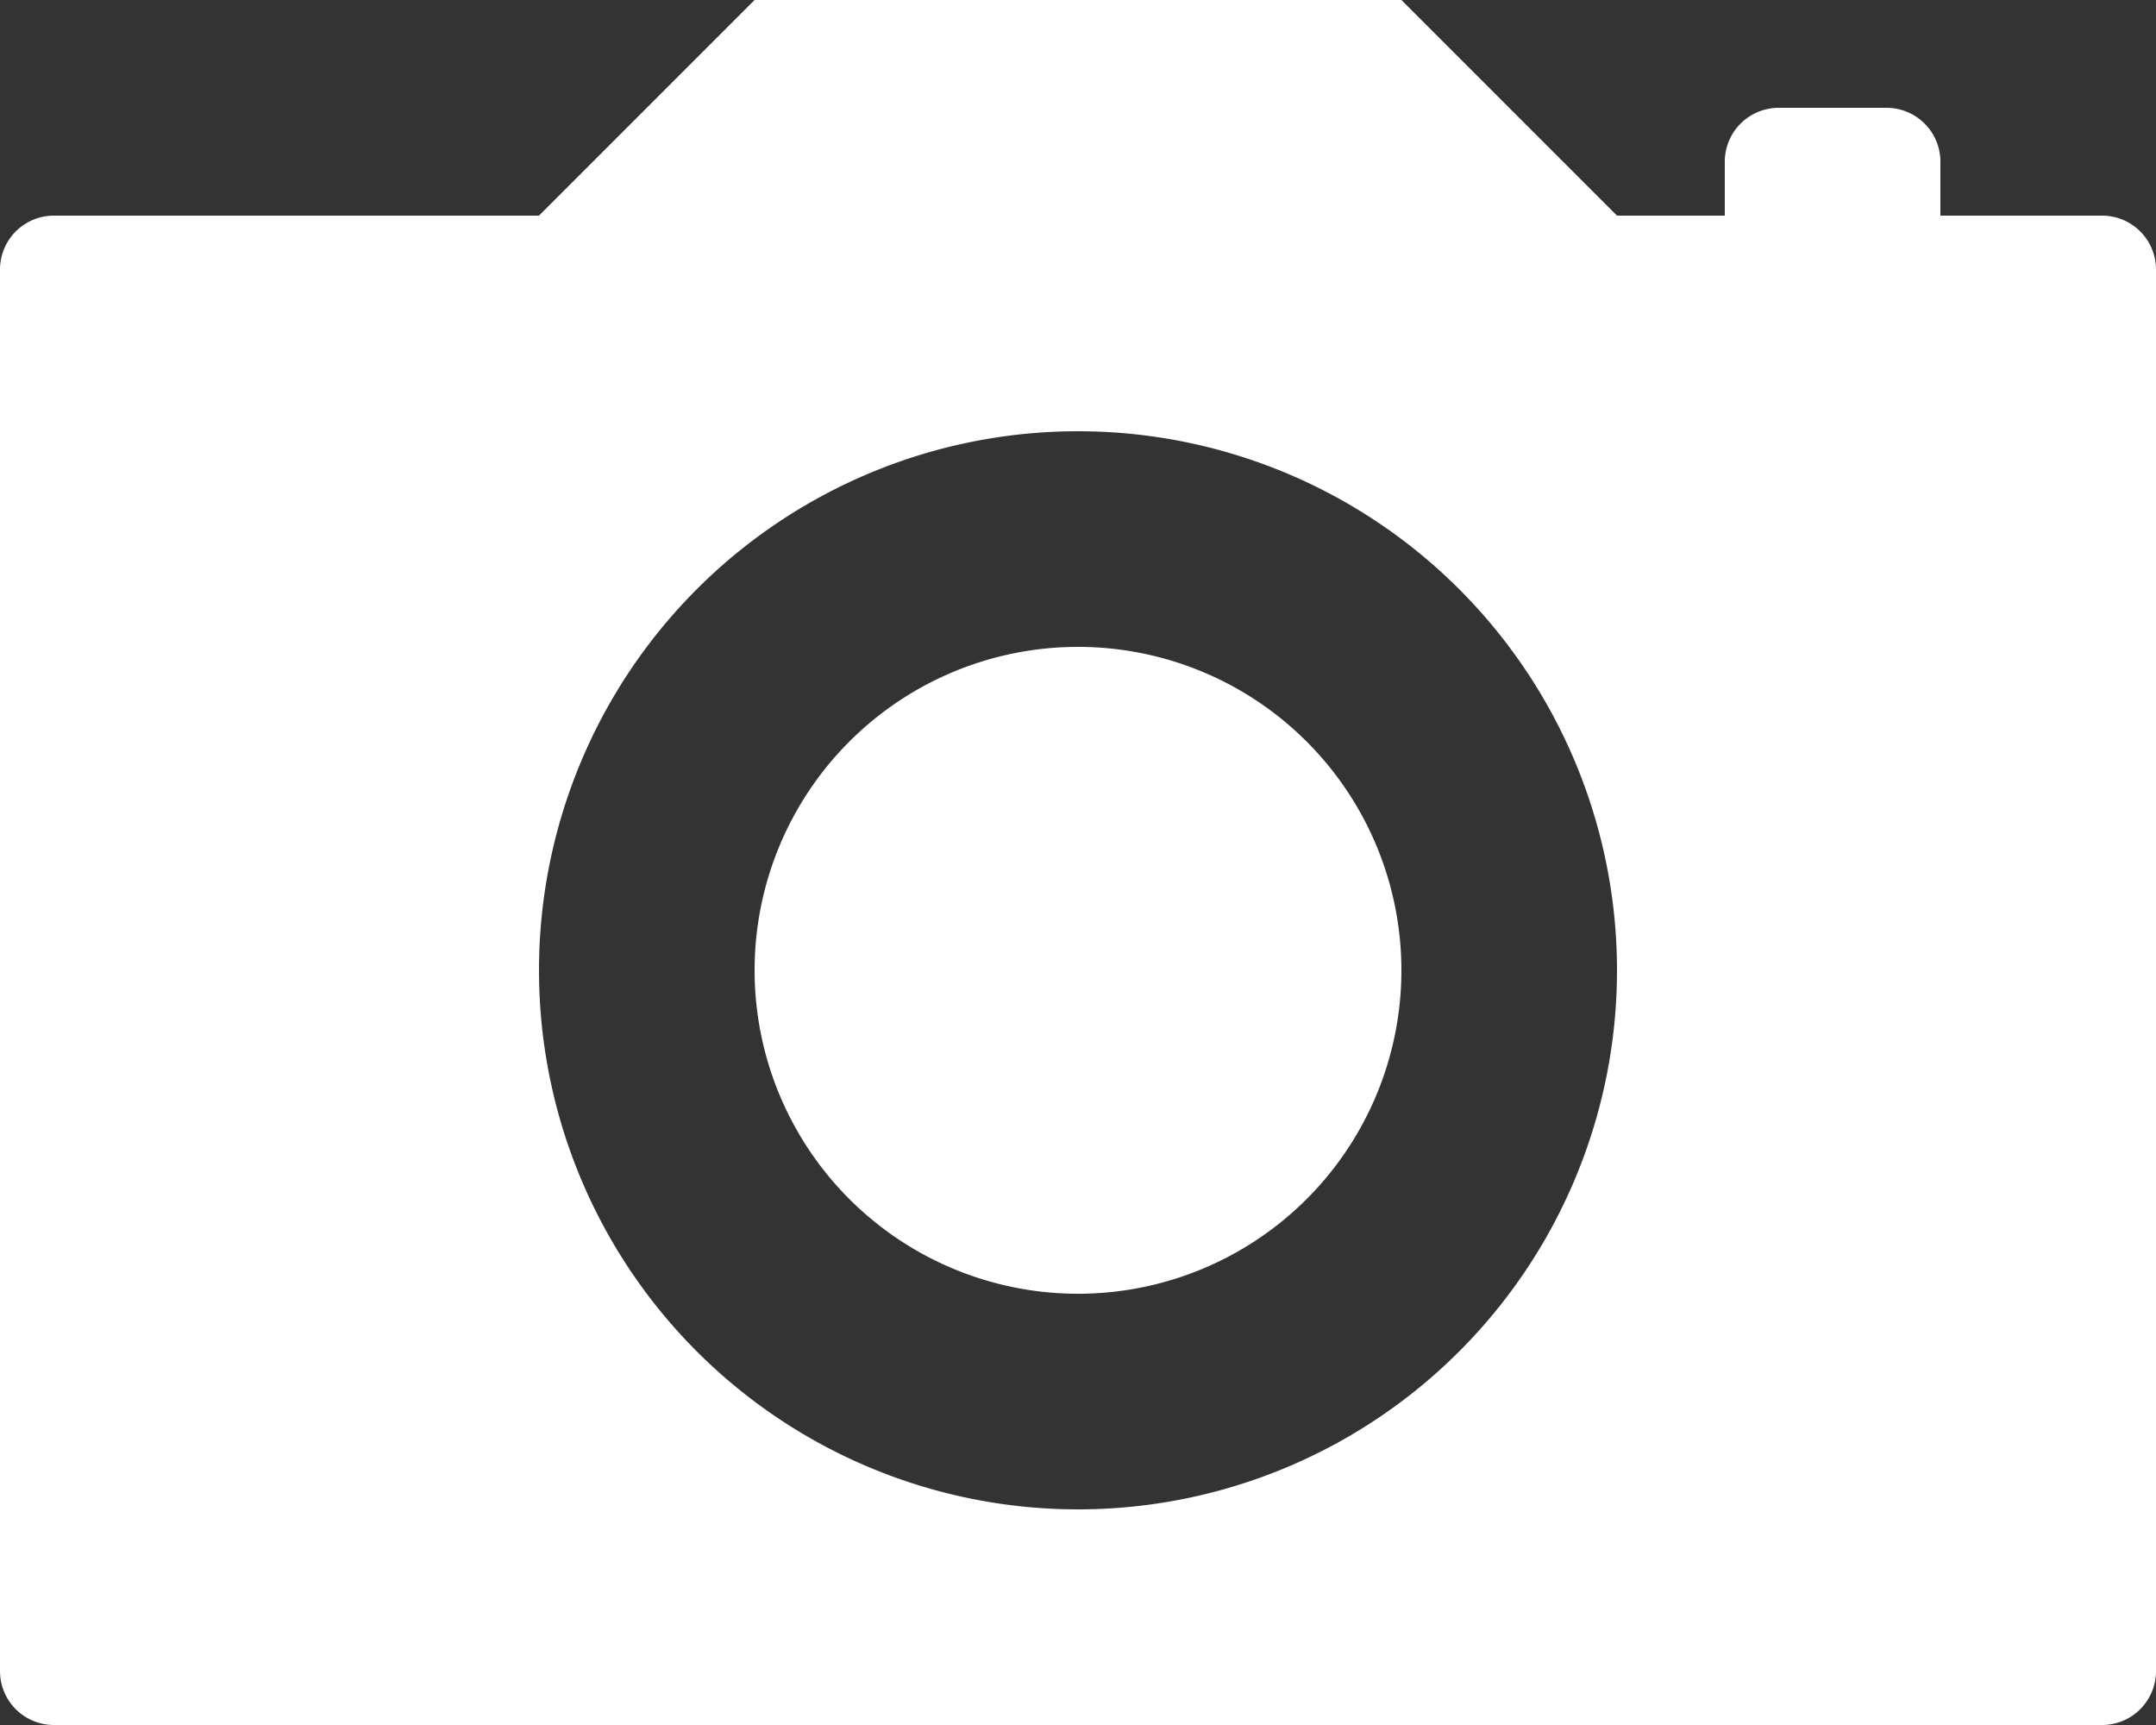 <svg xmlns="http://www.w3.org/2000/svg" width="40" height="32" viewBox="0 0 40 32">
  <rect x="0" y="0" width="40" height="32" fill="#333333" stroke="none"/>
<defs>
    <style>
      .cls-1 {
        fill: #fff;
        fill-rule: evenodd;
      }
    </style>
  </defs>
  <path class="cls-1" d="M755,652h-3v-1a1,1,0,0,0-1-1h-2a1,1,0,0,0-1,1v1h-2l-4-4H730l-4,4h-9a1,1,0,0,0-1,1v26a1,1,0,0,0,1,1h38a1,1,0,0,0,1-1V653A1,1,0,0,0,755,652Zm-19,24a10,10,0,1,1,10-10A10,10,0,0,1,736,676Zm0-16a6,6,0,1,0,6,6A6,6,0,0,0,736,660Z" transform="translate(-716 -648)"/>
</svg>
